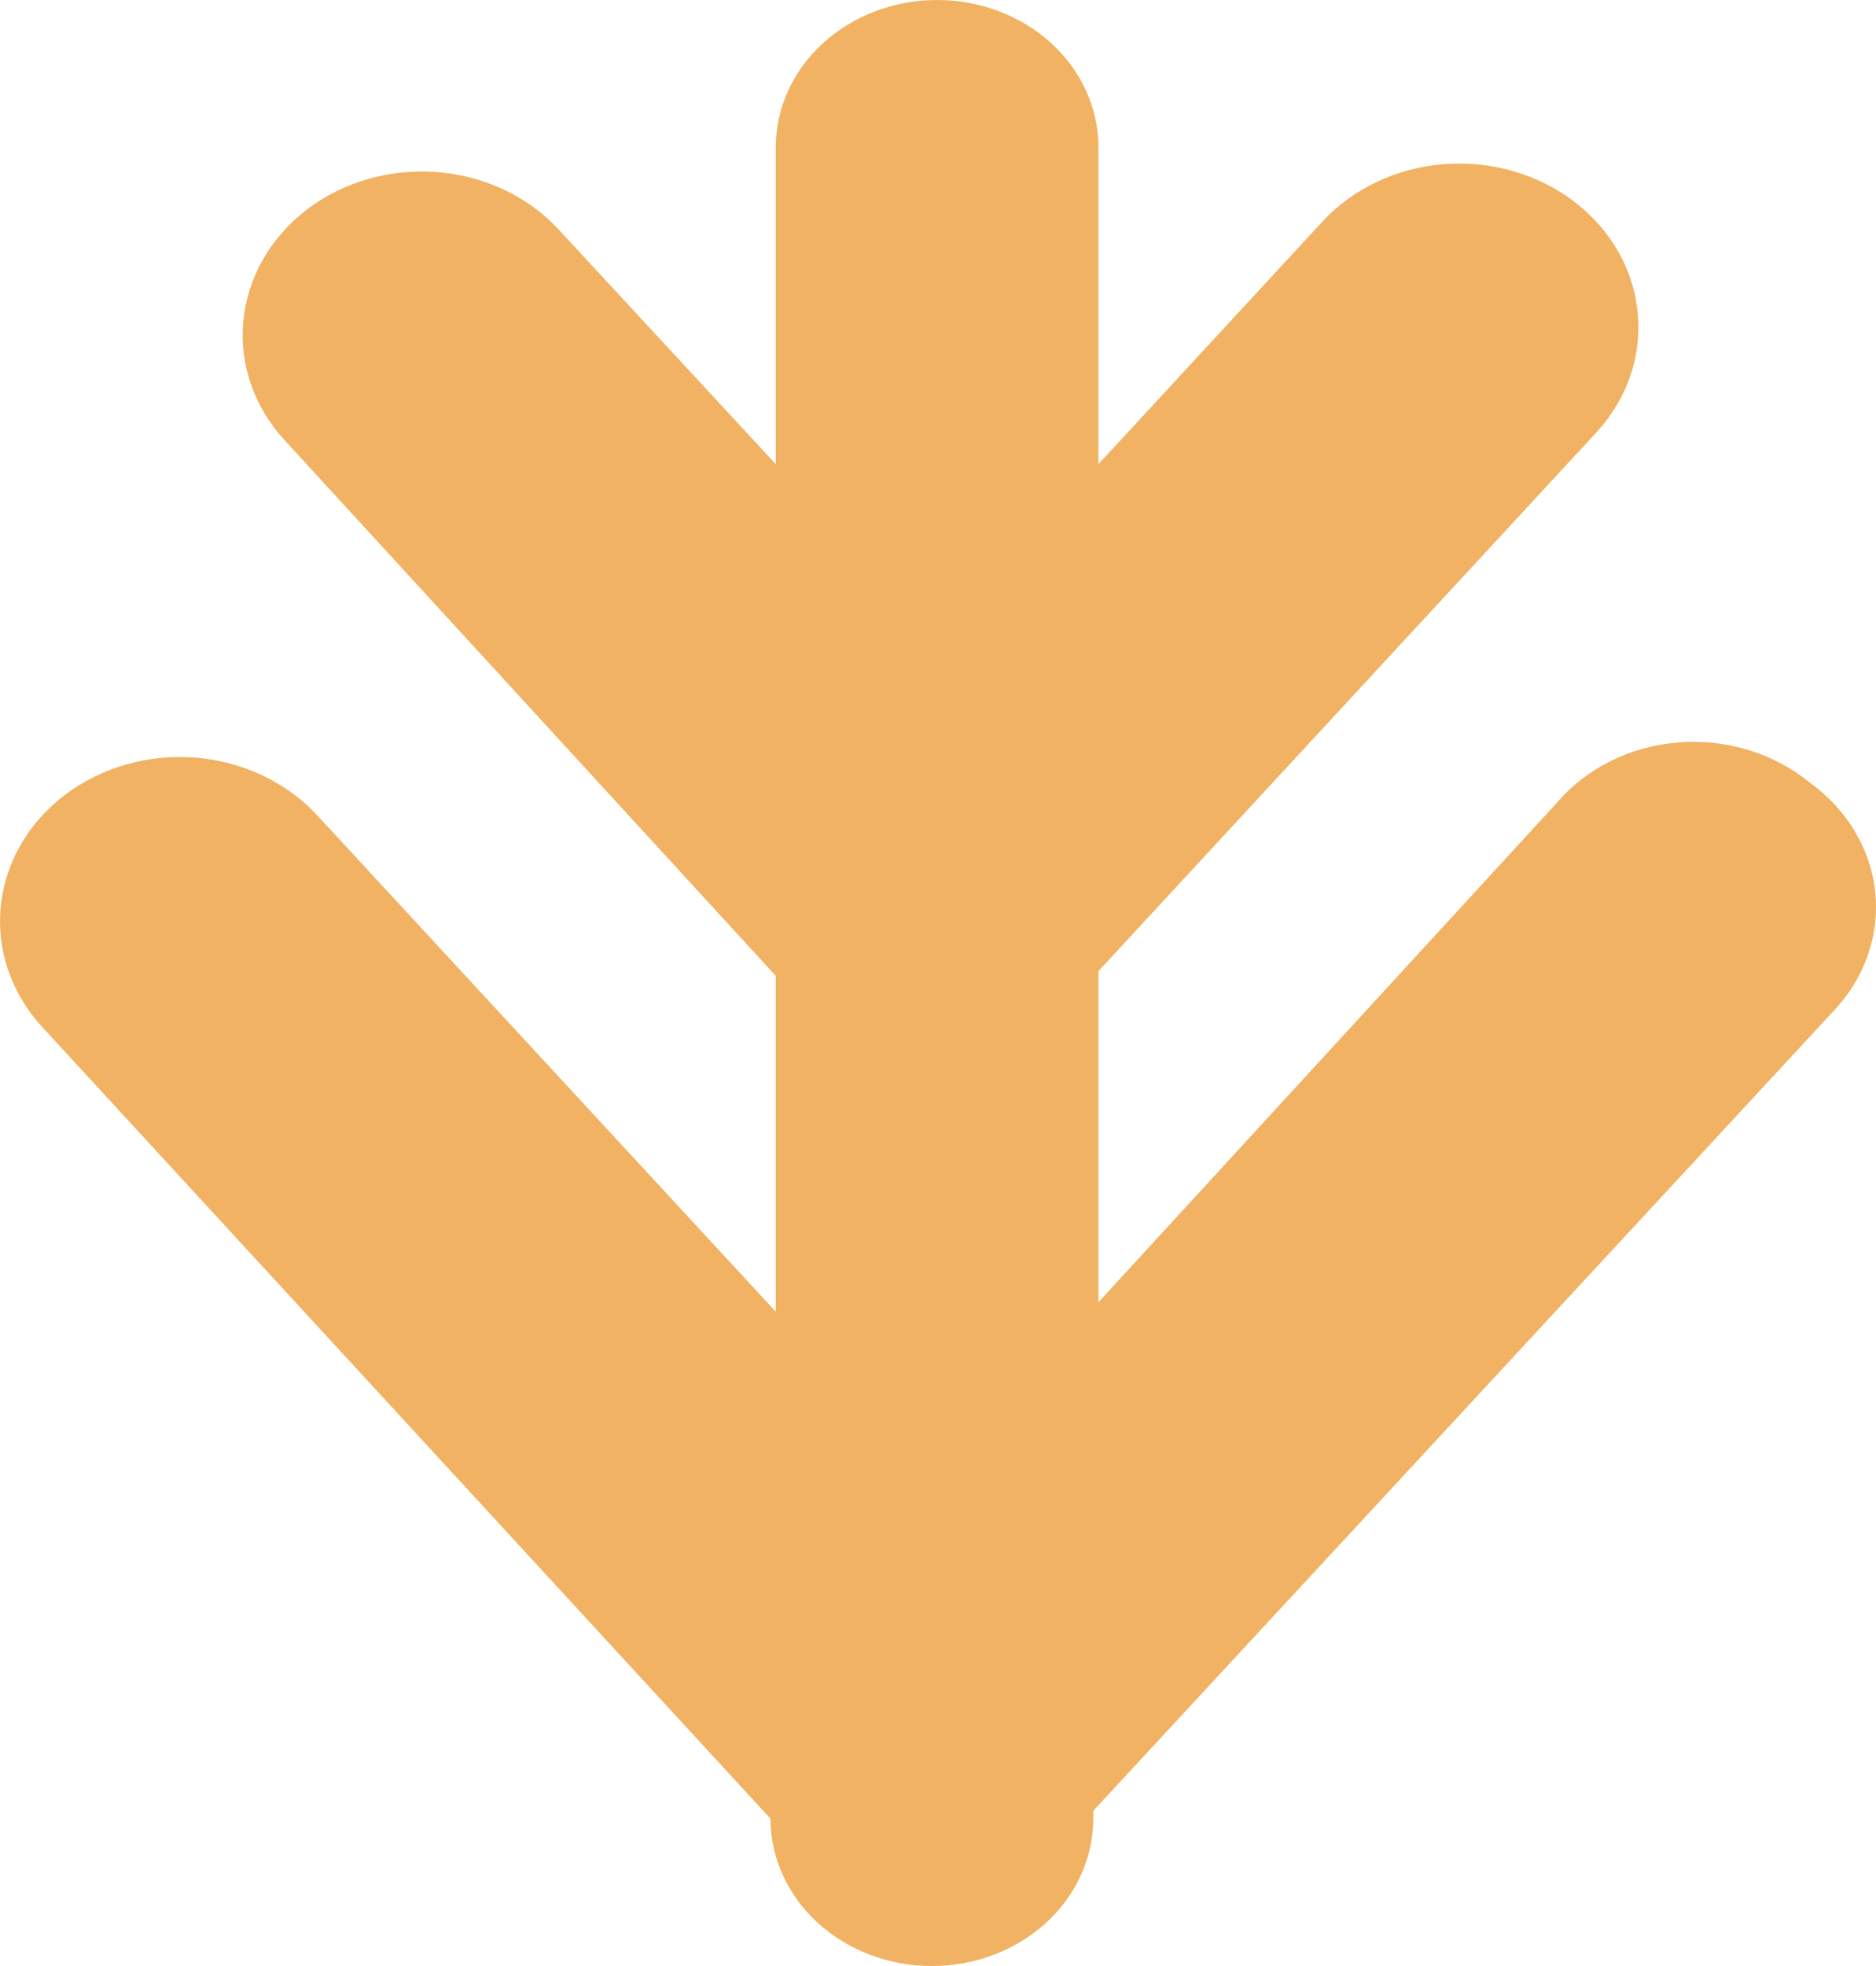 <svg width="21" height="22" viewBox="0 0 21 22" fill="none" xmlns="http://www.w3.org/2000/svg">
<path d="M12.238 20.263V20.351C12.238 20.789 12.047 21.208 11.709 21.517C11.37 21.826 10.91 22 10.431 22C9.952 22 9.493 21.826 9.154 21.517C8.816 21.208 8.625 20.789 8.625 20.351V20.351L0.469 11.488C0.126 11.114 -0.039 10.631 0.008 10.146C0.055 9.66 0.312 9.212 0.721 8.899C1.131 8.587 1.66 8.435 2.191 8.478C2.723 8.522 3.214 8.756 3.557 9.13L8.684 14.678V10.92L3.188 4.928C2.845 4.557 2.678 4.076 2.724 3.593C2.769 3.109 3.024 2.662 3.43 2.349C3.837 2.036 4.364 1.884 4.894 1.926C5.424 1.967 5.914 2.199 6.256 2.571L8.684 5.194V1.649C8.684 1.211 8.874 0.792 9.213 0.483C9.551 0.174 10.011 0 10.49 0C10.969 0 11.428 0.174 11.767 0.483C12.105 0.792 12.296 1.211 12.296 1.649V5.194L14.801 2.482C15.143 2.11 15.634 1.878 16.163 1.837C16.693 1.795 17.22 1.948 17.627 2.26C18.034 2.573 18.288 3.02 18.333 3.504C18.379 3.988 18.212 4.468 17.869 4.84L12.296 10.867V14.572L17.423 8.988C17.586 8.795 17.792 8.635 18.026 8.518C18.261 8.401 18.519 8.33 18.785 8.308C19.051 8.287 19.32 8.315 19.573 8.393C19.826 8.47 20.06 8.594 20.258 8.757C20.466 8.907 20.639 9.093 20.765 9.306C20.891 9.518 20.969 9.752 20.992 9.993C21.016 10.234 20.985 10.476 20.902 10.706C20.82 10.935 20.686 11.147 20.511 11.328L12.238 20.263Z" fill="#F1B263"/>
</svg>
